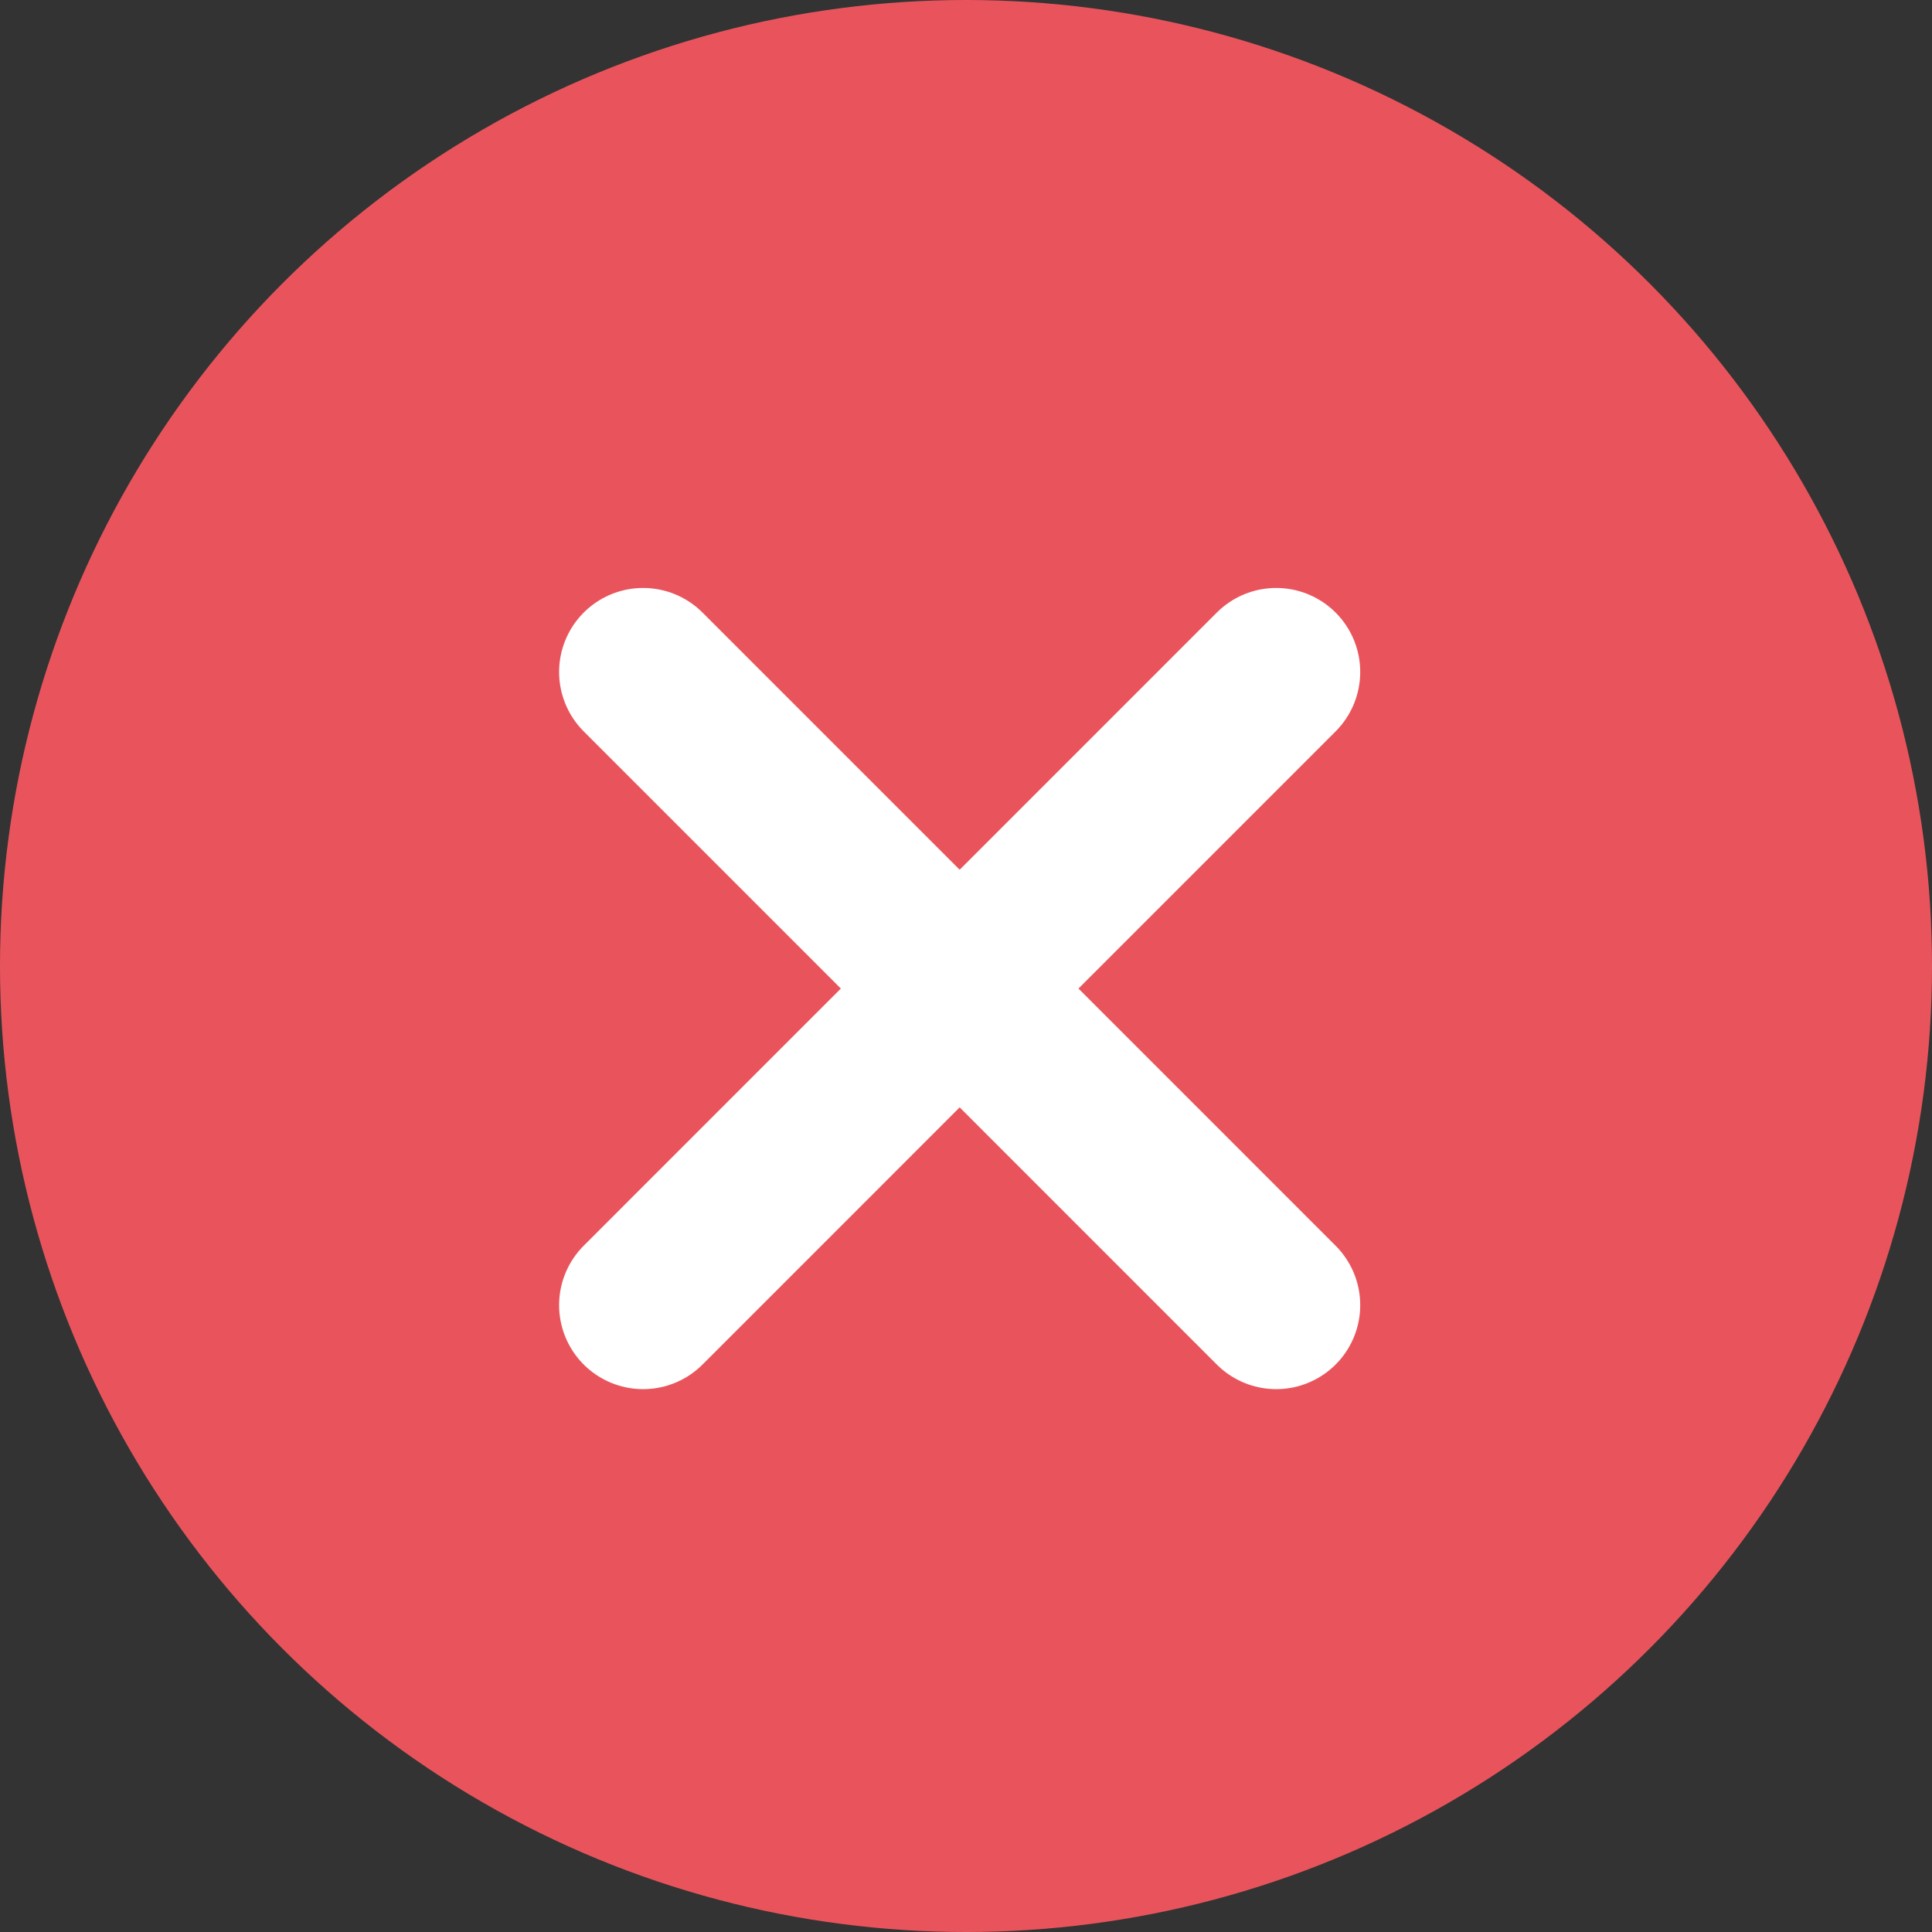 <svg width="32" height="32" viewBox="0 0 32 32" fill="none" xmlns="http://www.w3.org/2000/svg">
<rect x="0" y="0" width="32" height="32" fill="#333333" stroke="none"/>
<circle cx="16" cy="16" r="16" fill="#E9545C"/>
<path d="M21.138 11.13L10.652 21.617" stroke="white" stroke-width="2.783" stroke-linecap="round" stroke-linejoin="round"/>
<path d="M10.652 11.13L21.138 21.617" stroke="white" stroke-width="2.783" stroke-linecap="round" stroke-linejoin="round"/>
</svg>

